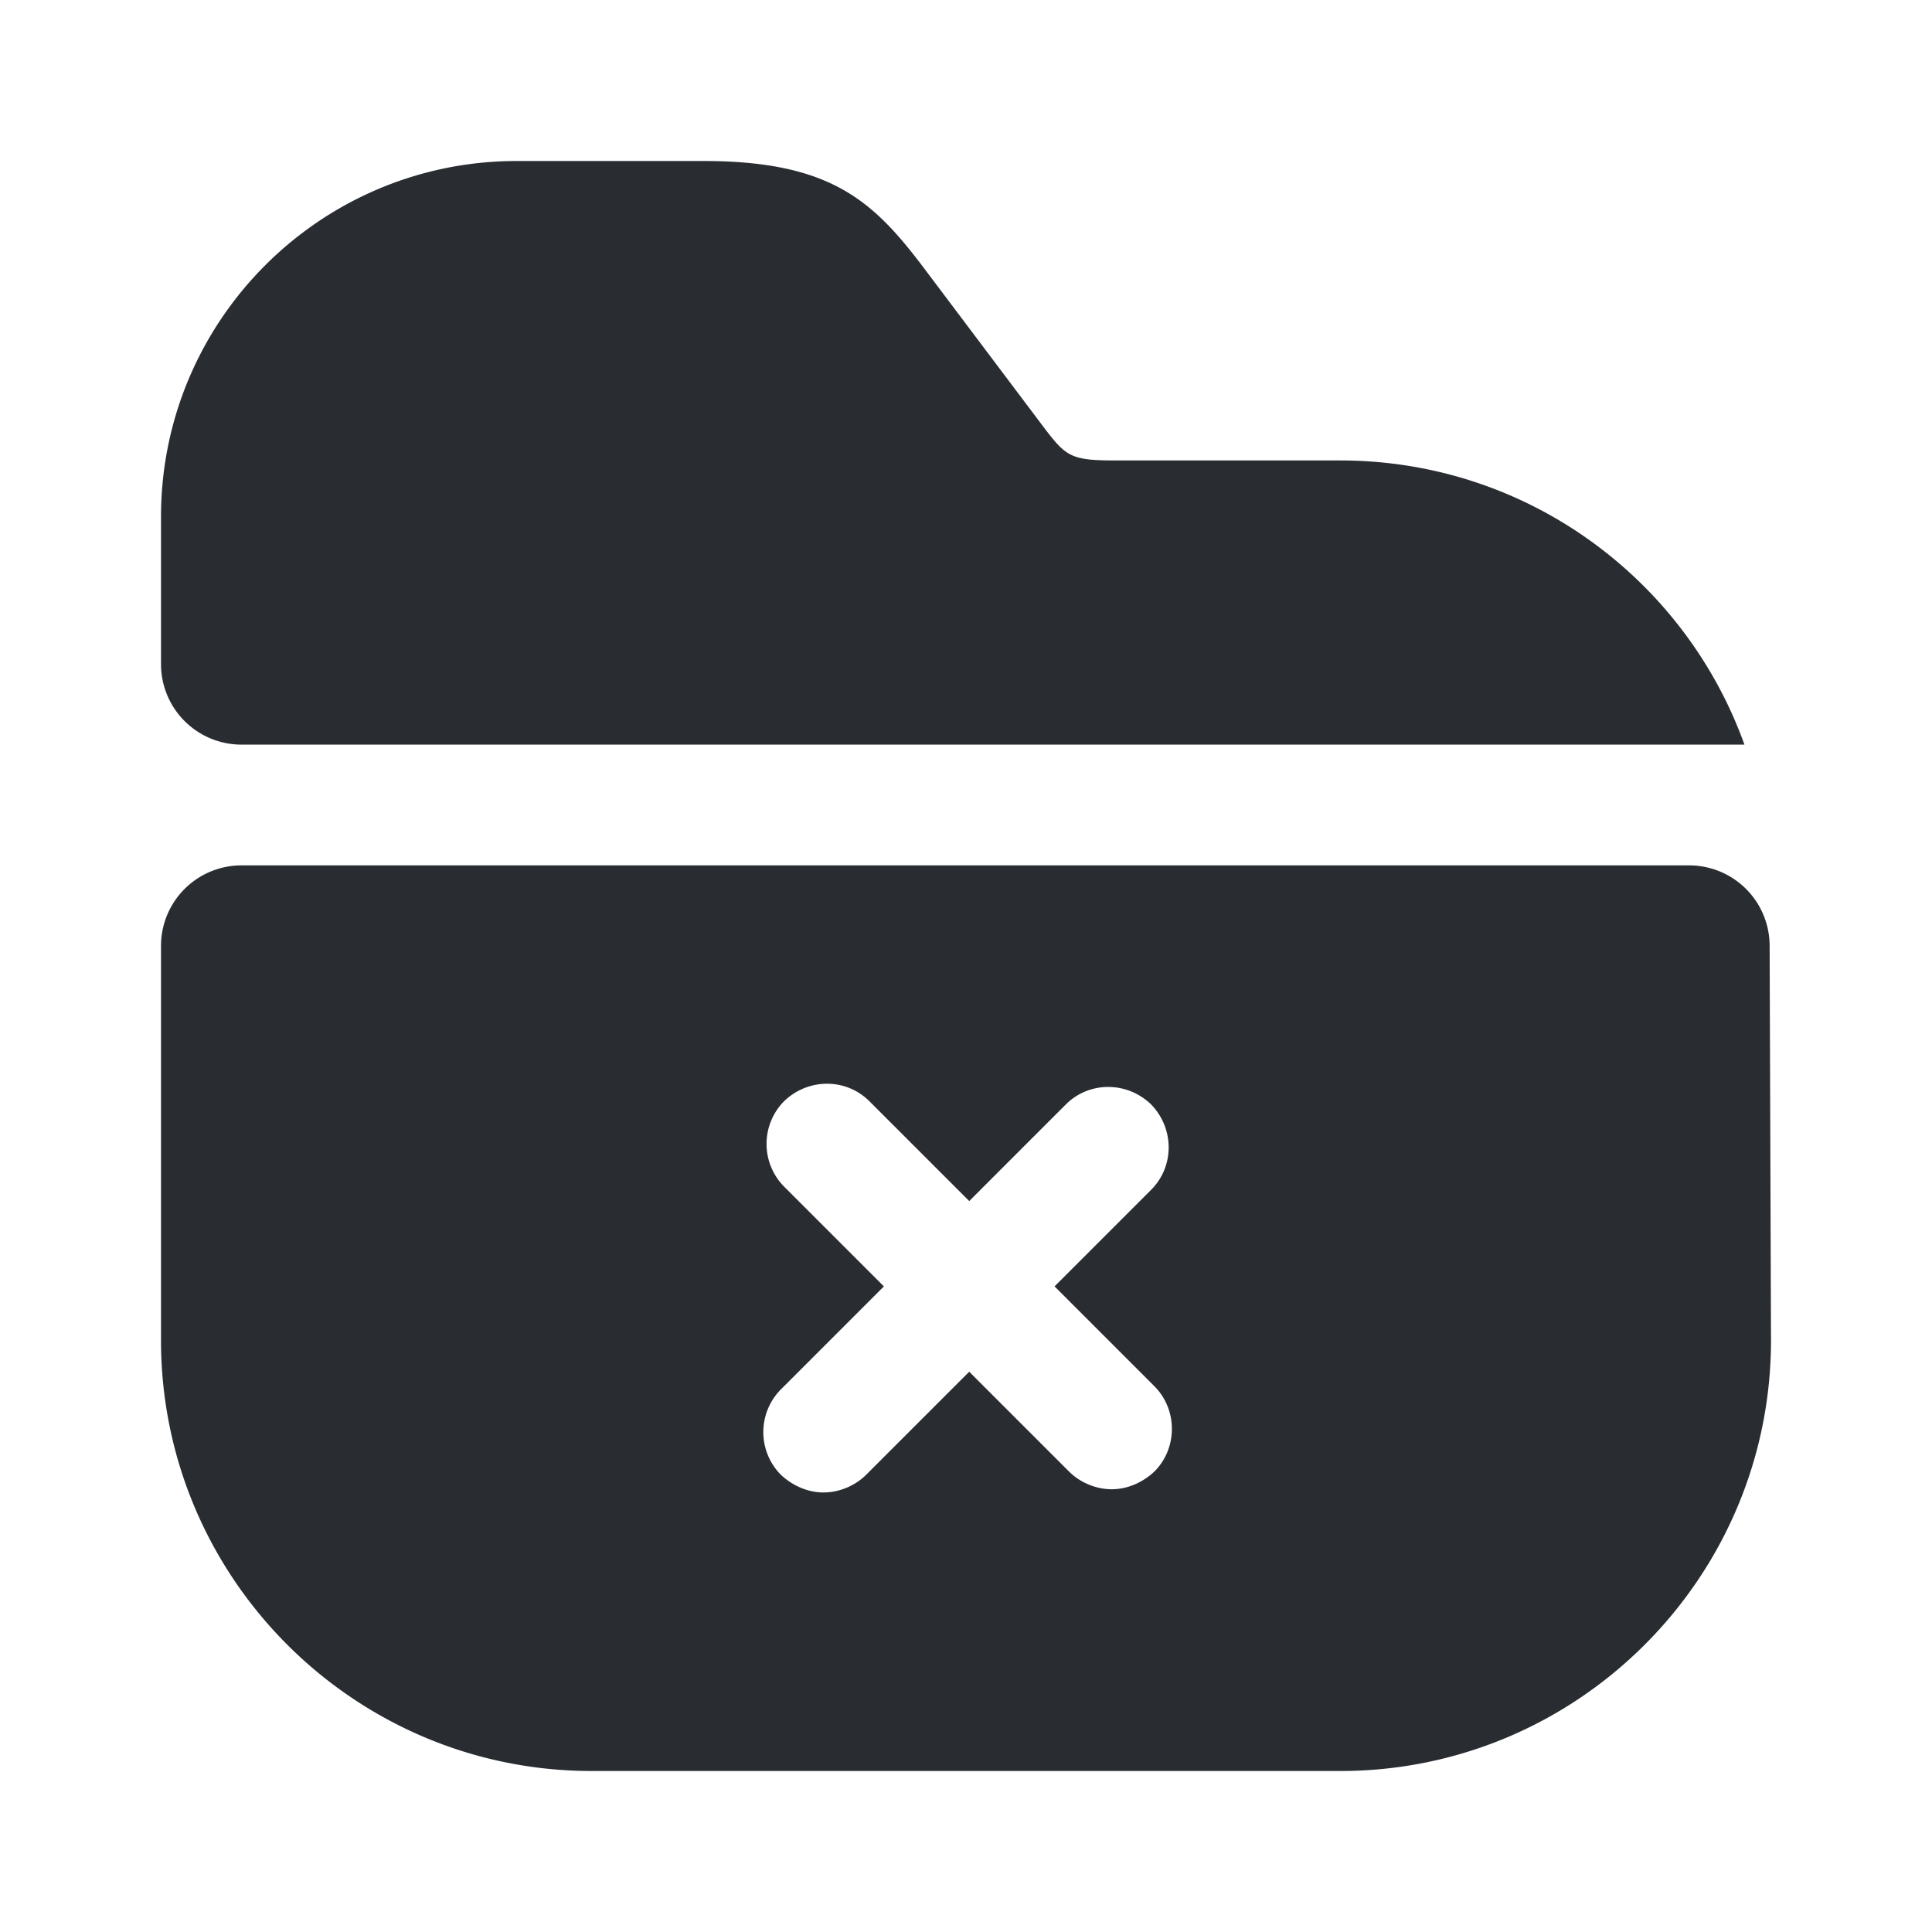 <svg width="24" height="24" viewBox="0 0 24 24" xmlns="http://www.w3.org/2000/svg">
    <g fill="#292D32" fill-rule="evenodd">
        <path d="M2 8.25V6.42C2 3.98 3.98 2 6.42 2h2.32c1.63 0 2.14.53 2.79 1.4l1.4 1.86c.31.41.35.46.93.46h2.79c2.31 0 4.28 1.47 5.02 3.53H3a1 1 0 0 1-1-1z" fill-rule="nonzero"/>
        <path d="M2 11.75v4.9C2 19.6 4.4 22 7.35 22h9.3C19.6 22 22 19.6 22 16.65l-.017-4.903a1 1 0 0 0-1-.997H3a1 1 0 0 0-1 1zm11.81 6.75c-.19 0-.39-.08-.53-.22l-1.24-1.24-1.28 1.28c-.14.14-.34.22-.53.22s-.38-.08-.53-.22a.754.754 0 0 1 0-1.06l1.28-1.28-1.24-1.24a.754.754 0 0 1 0-1.06c.3-.29.77-.29 1.06 0l1.24 1.24 1.2-1.2c.29-.29.76-.29 1.06 0 .29.3.29.77 0 1.06l-1.2 1.2 1.24 1.24c.29.29.29.77 0 1.06-.15.14-.34.22-.53.22z"/>
    </g>
</svg>
